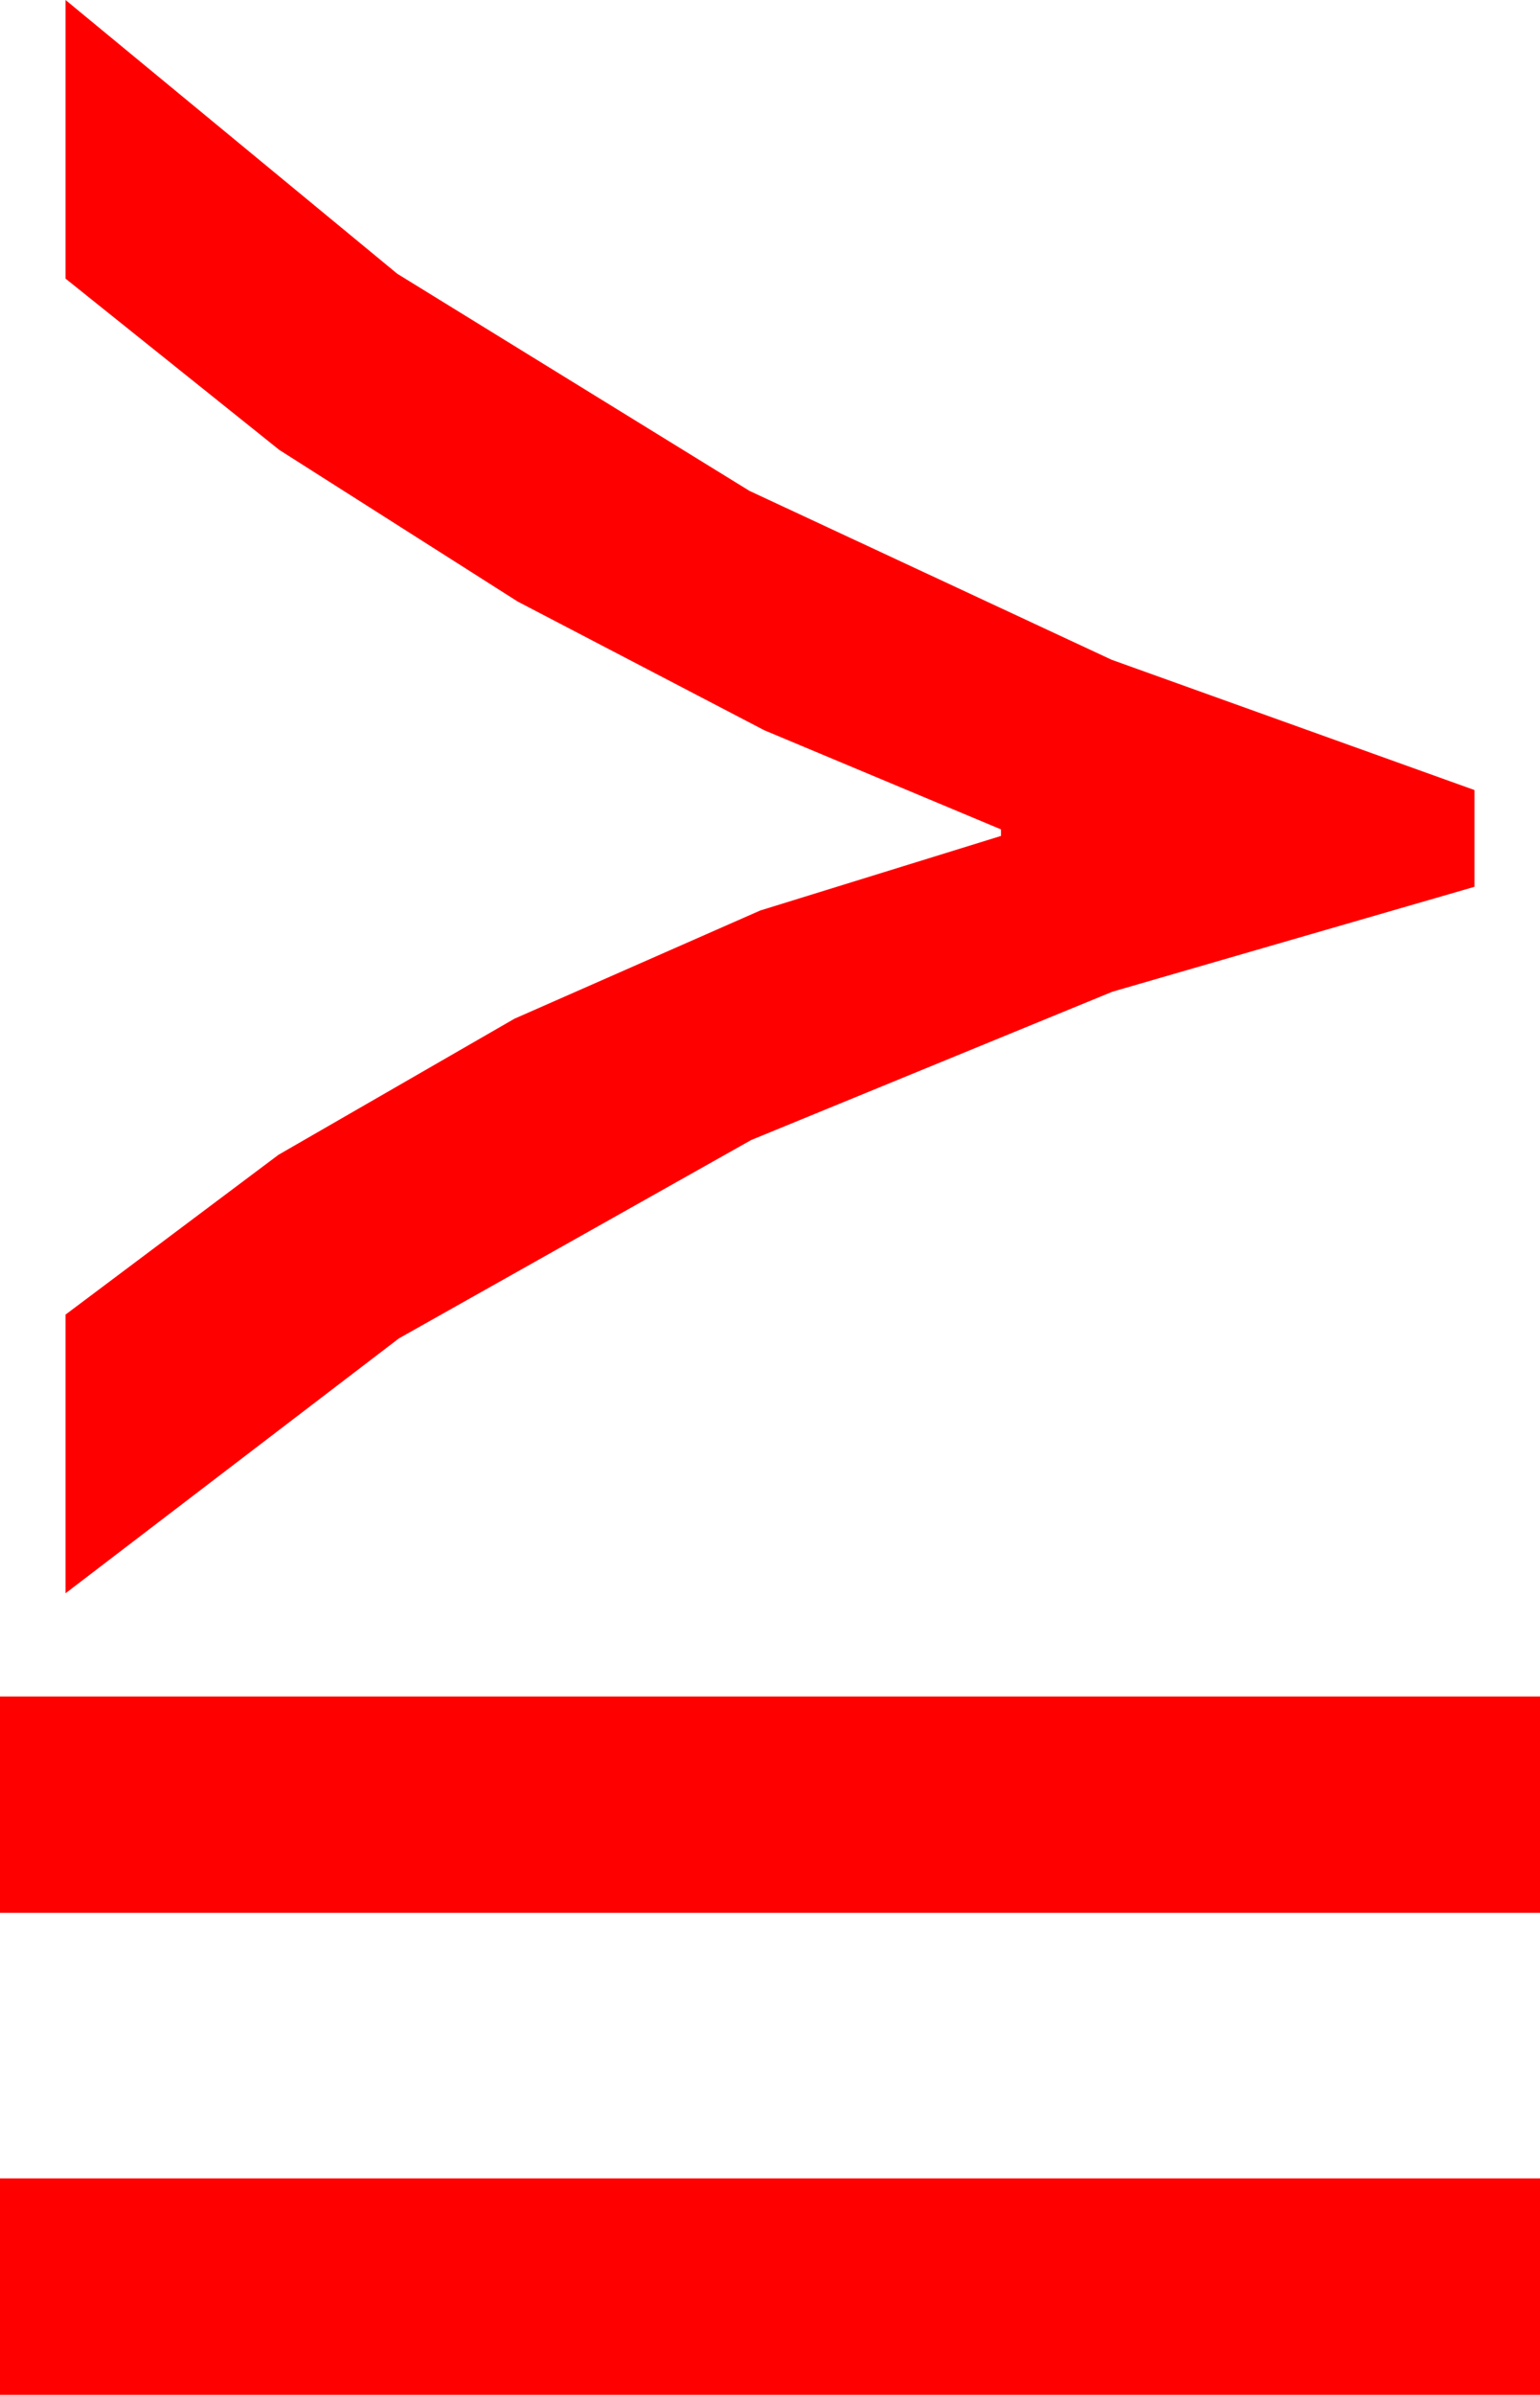 <?xml version="1.0" encoding="utf-8"?>
<!DOCTYPE svg PUBLIC "-//W3C//DTD SVG 1.1//EN" "http://www.w3.org/Graphics/SVG/1.1/DTD/svg11.dtd">
<svg width="27.539" height="42.803" xmlns="http://www.w3.org/2000/svg" xmlns:xlink="http://www.w3.org/1999/xlink" xmlns:xml="http://www.w3.org/XML/1998/namespace" version="1.1">
  <g>
    <g>
      <path style="fill:#FF0000;fill-opacity:1" d="M0,38.936L27.539,38.936 27.539,42.803 0,42.803 0,38.936z M0,30.322L27.539,30.322 27.539,34.189 0,34.189 0,30.322z M1.172,0L7.104,4.893 13.403,8.774 19.878,11.792 26.367,14.121 26.367,15.85 19.893,17.725 13.433,20.376 7.134,23.921 1.172,28.477 1.172,23.496 4.98,20.64 9.199,18.208 13.594,16.274 17.9,14.941 17.9,14.824 13.667,13.052 9.258,10.752 4.995,8.042 1.172,4.98 1.172,0z" />
    </g>
  </g>
</svg>